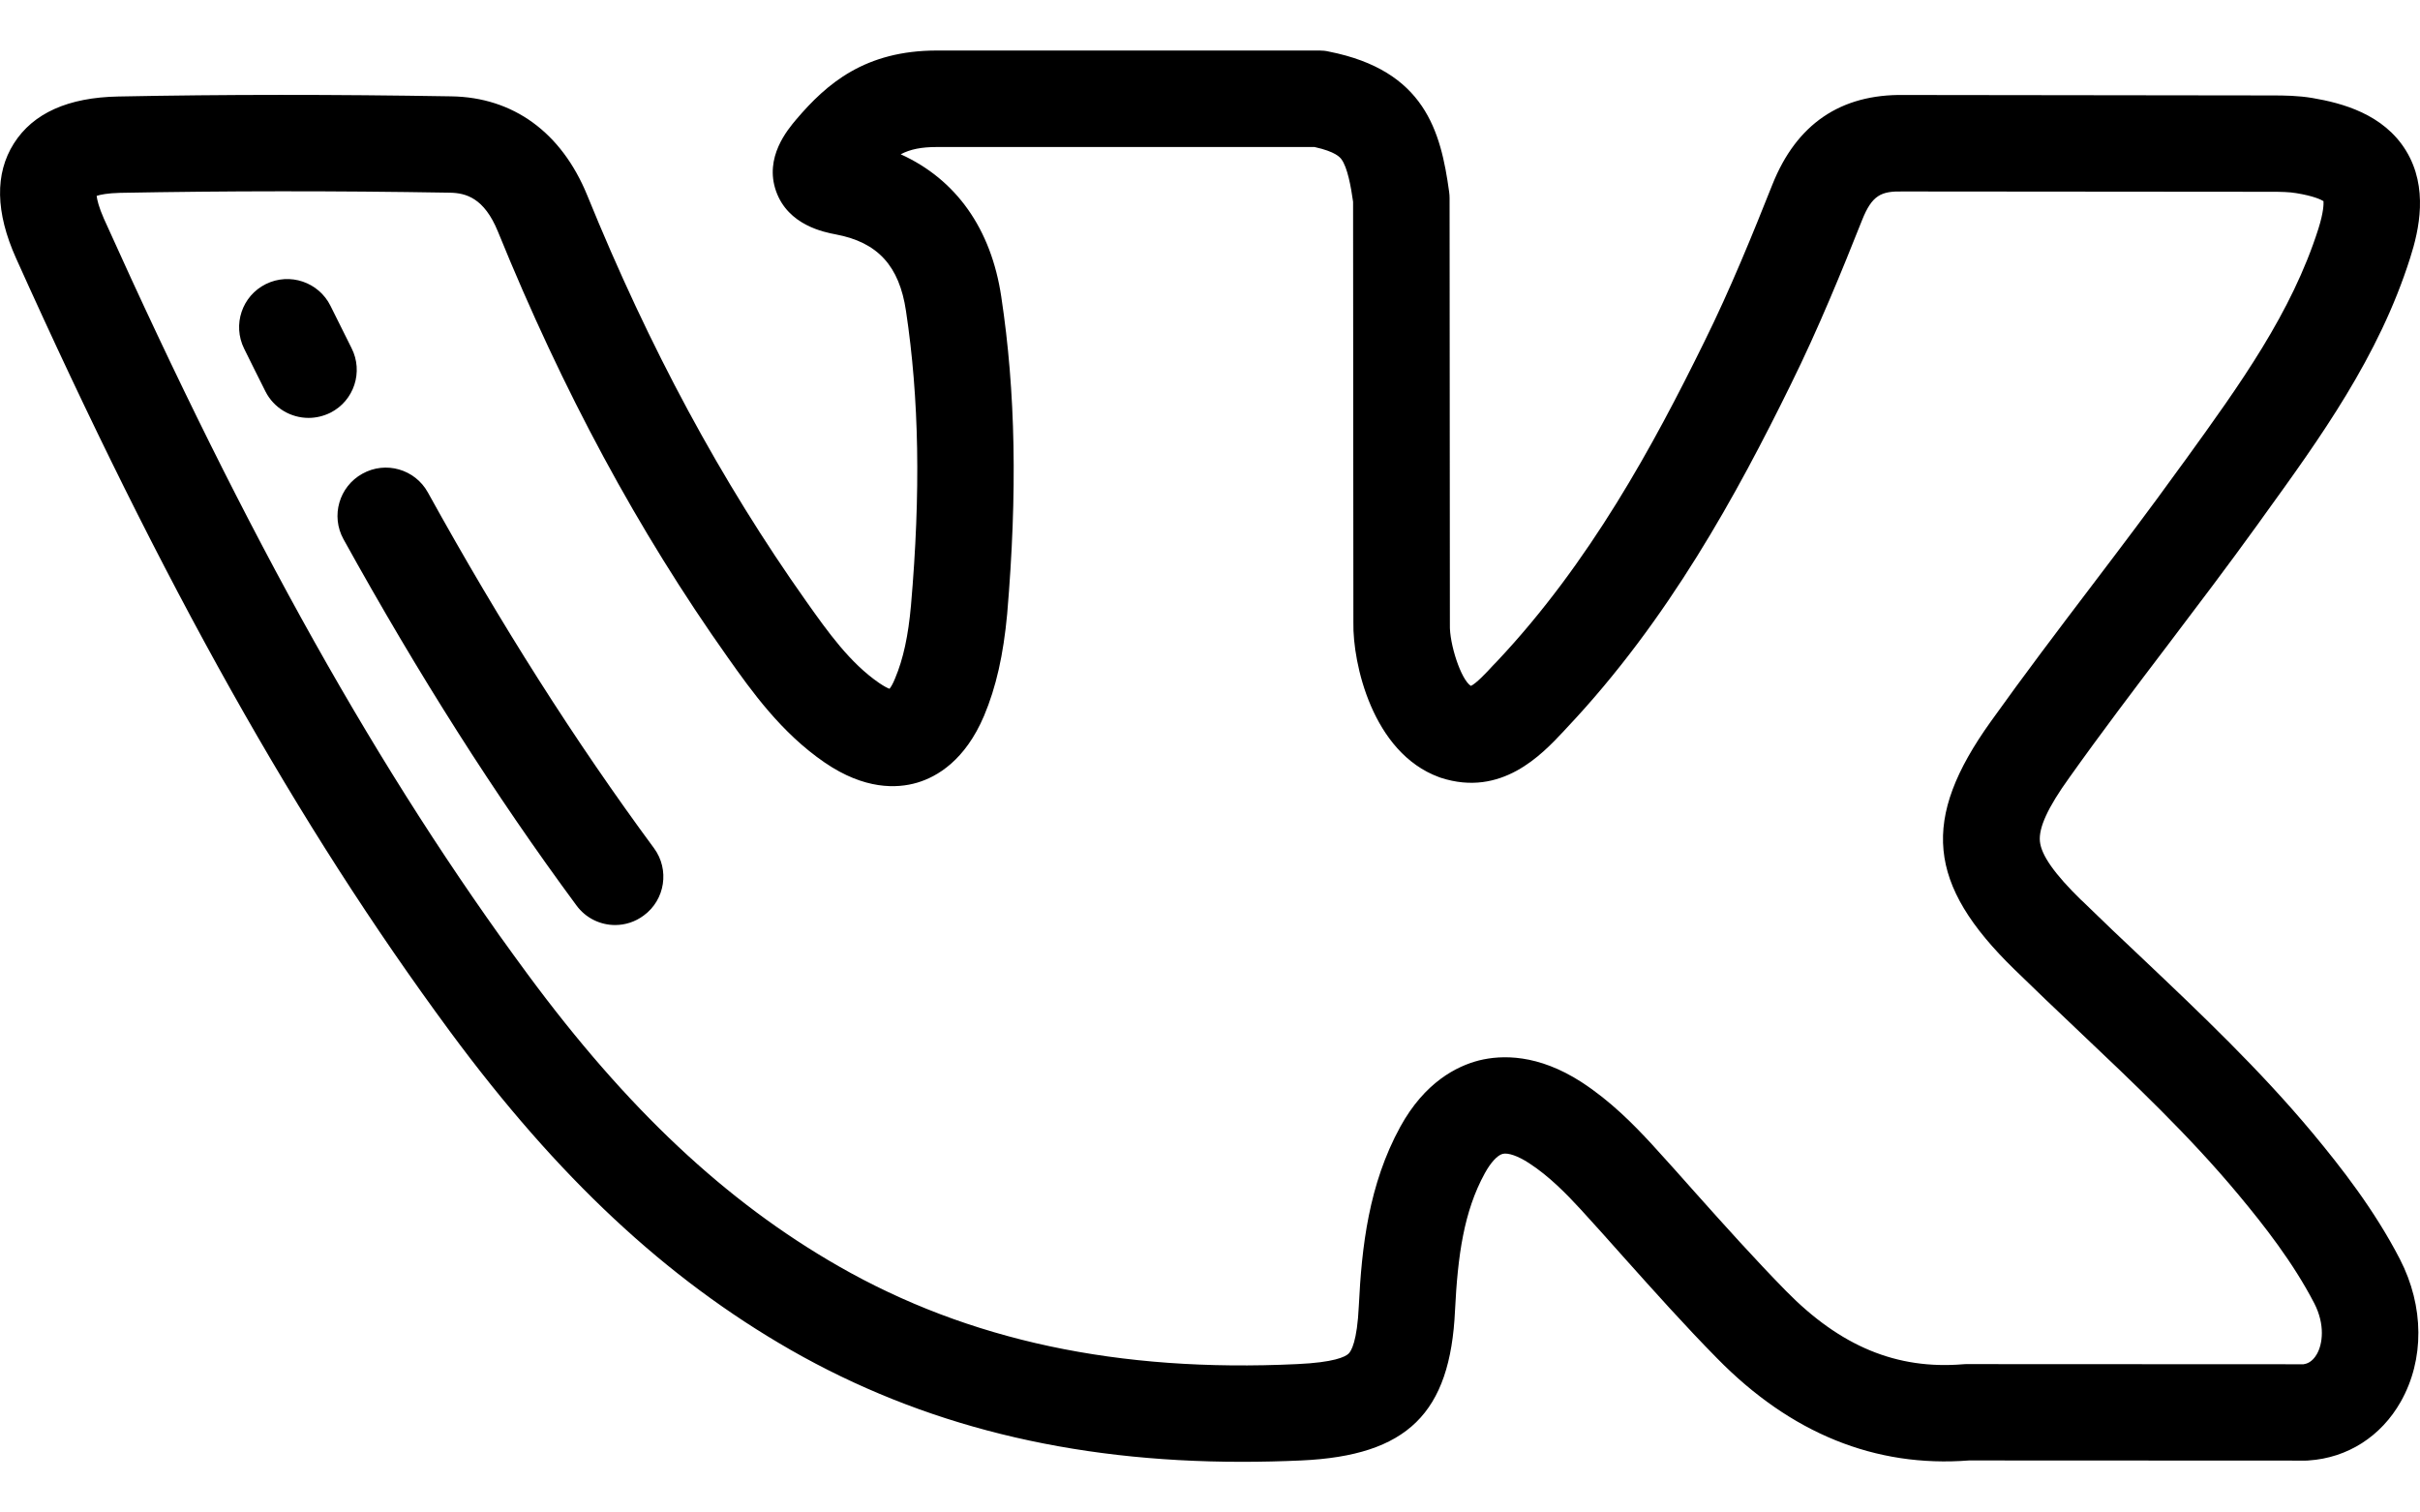 <svg width="16" height="10" viewBox="0 0 16 10" fill="none" xmlns="http://www.w3.org/2000/svg">
<path d="M15.289 7.49C14.941 7.073 14.548 6.7 14.168 6.34C14.034 6.214 13.896 6.083 13.763 5.953C13.762 5.953 13.762 5.953 13.762 5.953C13.583 5.778 13.496 5.654 13.487 5.563C13.478 5.473 13.539 5.339 13.681 5.142C13.892 4.845 14.118 4.547 14.336 4.26C14.53 4.004 14.73 3.74 14.922 3.474L14.965 3.414C15.34 2.895 15.728 2.359 15.935 1.705C15.995 1.518 16.056 1.24 15.908 0.997C15.759 0.753 15.483 0.681 15.289 0.648C15.194 0.632 15.104 0.631 15.021 0.631L12.589 0.628C12.169 0.621 11.877 0.821 11.718 1.221C11.591 1.54 11.441 1.911 11.267 2.262C10.934 2.94 10.511 3.721 9.898 4.372L9.87 4.401C9.829 4.446 9.76 4.519 9.725 4.535C9.659 4.494 9.582 4.255 9.586 4.13C9.586 4.127 9.586 4.124 9.586 4.121L9.584 1.311C9.584 1.297 9.583 1.282 9.581 1.268C9.526 0.868 9.42 0.466 8.786 0.341C8.765 0.336 8.745 0.334 8.724 0.334H6.195C5.719 0.334 5.467 0.552 5.265 0.789C5.207 0.858 5.052 1.04 5.131 1.264C5.211 1.49 5.449 1.535 5.527 1.55C5.803 1.602 5.946 1.758 5.99 2.056C6.077 2.635 6.088 3.254 6.023 4.003C6.005 4.204 5.972 4.357 5.918 4.485C5.904 4.52 5.891 4.542 5.881 4.554C5.867 4.549 5.844 4.537 5.813 4.516C5.619 4.383 5.473 4.177 5.332 3.978C4.768 3.182 4.294 2.303 3.882 1.29C3.712 0.875 3.393 0.643 2.984 0.637C2.205 0.624 1.485 0.624 0.783 0.638C0.451 0.644 0.219 0.748 0.092 0.948C-0.035 1.148 -0.03 1.404 0.106 1.707C1.081 3.875 1.966 5.452 2.976 6.821C3.687 7.784 4.403 8.453 5.229 8.926C6.097 9.422 7.075 9.665 8.21 9.665C8.339 9.665 8.471 9.662 8.604 9.656C9.304 9.624 9.589 9.345 9.62 8.663C9.638 8.302 9.678 8.01 9.817 7.757C9.856 7.686 9.9 7.638 9.935 7.629C9.971 7.62 10.037 7.643 10.109 7.69C10.242 7.776 10.356 7.893 10.45 7.995C10.546 8.1 10.642 8.207 10.735 8.312C10.933 8.533 11.138 8.763 11.353 8.981C11.839 9.477 12.399 9.704 13.018 9.656L15.243 9.657C15.243 9.657 15.243 9.657 15.243 9.657C15.25 9.657 15.257 9.657 15.264 9.656C15.521 9.639 15.743 9.497 15.873 9.267C16.03 8.989 16.028 8.637 15.867 8.325C15.699 8 15.481 7.721 15.289 7.49ZM15.318 8.953C15.287 9.007 15.25 9.017 15.23 9.02L13.005 9.019C13.005 9.019 13.005 9.019 13.005 9.019C12.996 9.019 12.988 9.019 12.979 9.02C12.541 9.056 12.168 8.902 11.808 8.535C11.604 8.327 11.403 8.103 11.21 7.887C11.116 7.781 11.019 7.672 10.921 7.565C10.799 7.433 10.649 7.28 10.457 7.155C10.168 6.968 9.929 6.974 9.779 7.011C9.631 7.049 9.42 7.155 9.258 7.45C9.049 7.832 9.003 8.244 8.984 8.633C8.973 8.871 8.933 8.934 8.916 8.95C8.894 8.971 8.82 9.008 8.575 9.019C7.394 9.075 6.403 8.863 5.545 8.372C4.799 7.945 4.146 7.332 3.489 6.442C2.507 5.112 1.643 3.571 0.687 1.446C0.653 1.369 0.642 1.321 0.639 1.295C0.663 1.287 0.711 1.277 0.794 1.275C1.49 1.262 2.203 1.261 2.975 1.274C3.08 1.276 3.201 1.308 3.292 1.531C3.722 2.589 4.219 3.51 4.812 4.347C4.969 4.569 5.165 4.845 5.453 5.042C5.716 5.222 5.93 5.214 6.063 5.175C6.196 5.136 6.381 5.027 6.506 4.733C6.586 4.543 6.634 4.329 6.659 4.059C6.727 3.257 6.715 2.591 6.62 1.962C6.553 1.512 6.321 1.186 5.955 1.02C6.02 0.986 6.093 0.972 6.195 0.972H8.691C8.831 1.003 8.859 1.04 8.869 1.053C8.909 1.107 8.932 1.234 8.946 1.334L8.948 4.117C8.943 4.384 9.073 4.976 9.514 5.138C9.518 5.139 9.521 5.141 9.525 5.142C9.927 5.273 10.193 4.989 10.336 4.837L10.361 4.81C11.033 4.097 11.485 3.264 11.839 2.544C12.023 2.172 12.179 1.788 12.311 1.456C12.377 1.29 12.437 1.263 12.58 1.266C12.582 1.266 12.584 1.266 12.586 1.266L15.021 1.268C15.077 1.268 15.136 1.269 15.182 1.277C15.298 1.296 15.346 1.32 15.362 1.33C15.363 1.349 15.363 1.402 15.328 1.513C15.151 2.069 14.81 2.541 14.449 3.041L14.405 3.101C14.218 3.361 14.02 3.622 13.828 3.875C13.607 4.166 13.379 4.467 13.162 4.771C12.699 5.417 12.74 5.846 13.318 6.409C13.454 6.542 13.594 6.675 13.729 6.803C14.113 7.167 14.476 7.51 14.799 7.898C14.969 8.102 15.161 8.347 15.301 8.617C15.374 8.759 15.356 8.887 15.318 8.953Z" fill="black"/>
<path d="M2.324 2.301C2.277 2.208 2.231 2.115 2.185 2.022C2.107 1.865 1.916 1.8 1.758 1.878C1.6 1.956 1.536 2.147 1.614 2.305C1.66 2.399 1.708 2.494 1.755 2.588C1.811 2.699 1.924 2.763 2.04 2.763C2.088 2.763 2.137 2.752 2.184 2.729C2.341 2.65 2.404 2.458 2.324 2.301Z" fill="black"/>
<path d="M4.324 5.608C3.801 4.899 3.312 4.13 2.829 3.256C2.744 3.102 2.55 3.046 2.396 3.132C2.242 3.217 2.186 3.411 2.271 3.565C2.768 4.463 3.271 5.255 3.811 5.986C3.873 6.071 3.97 6.116 4.067 6.116C4.133 6.116 4.2 6.095 4.256 6.053C4.398 5.949 4.428 5.749 4.324 5.608Z" fill="black"/>
</svg>
